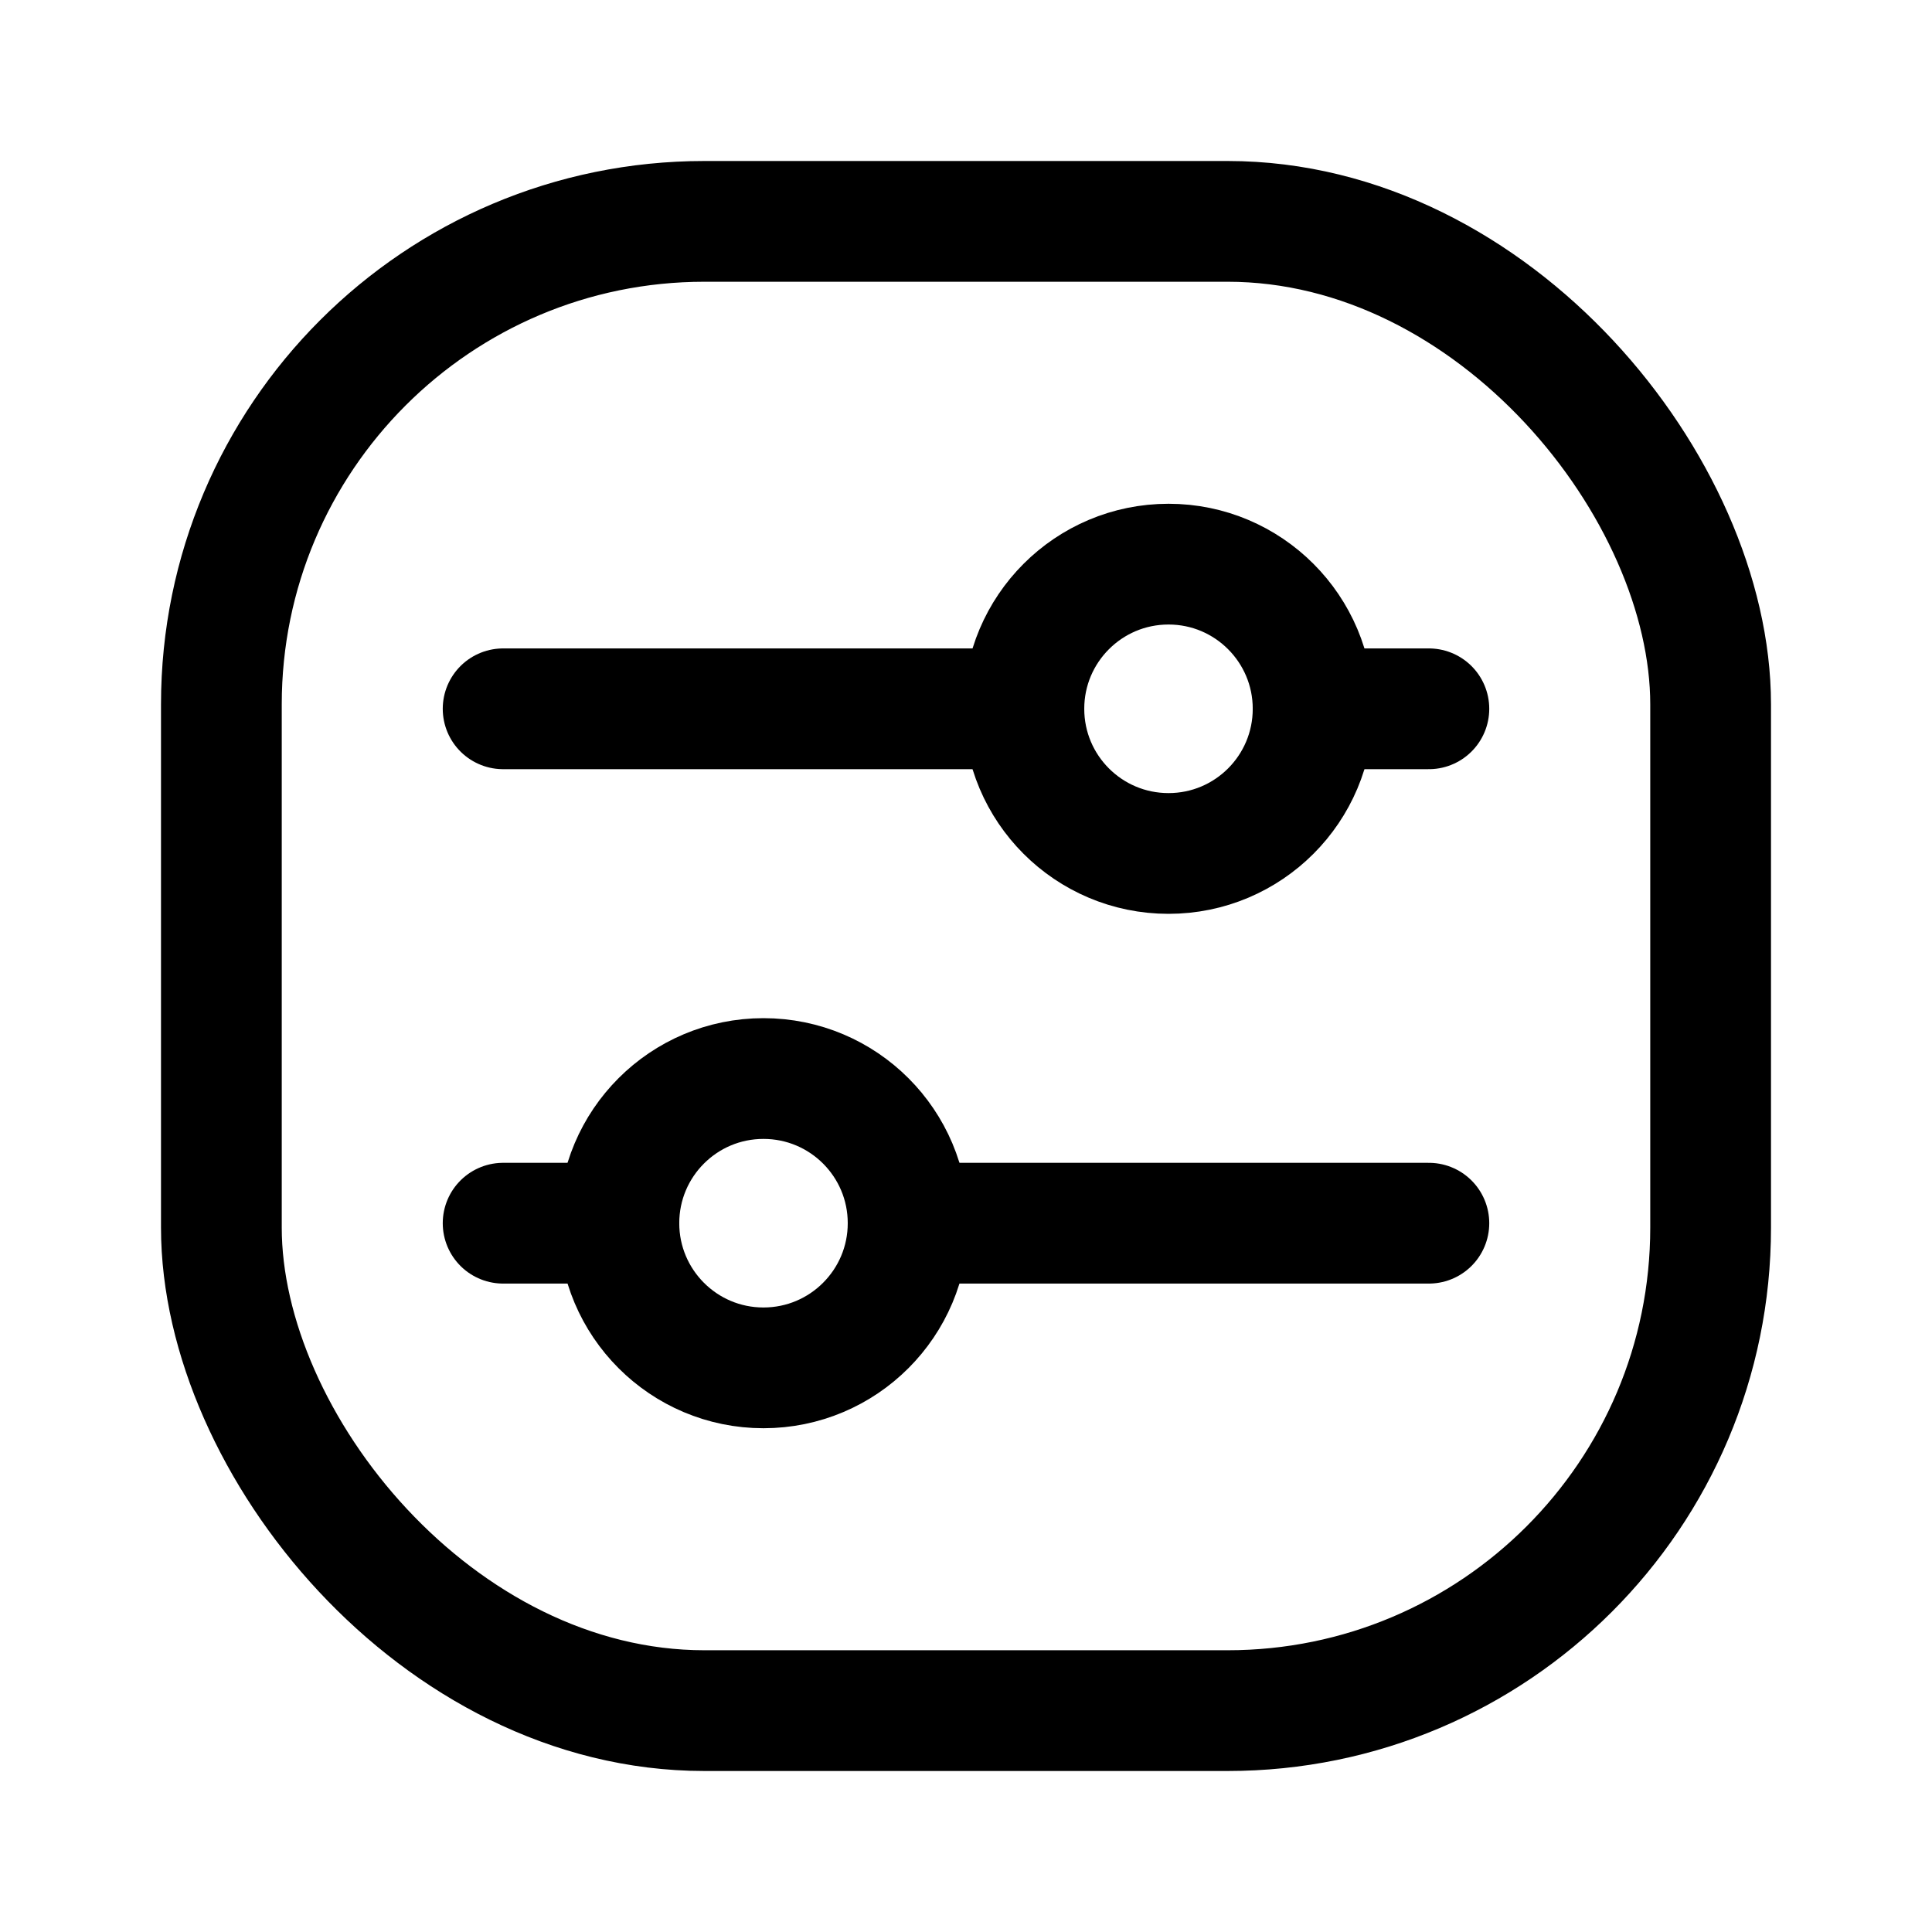 <svg viewBox="0 0 24 24" fill="none" xmlns="http://www.w3.org/2000/svg">
<rect x="2.75" y="2.75" width="18.5" height="18.5" rx="6" stroke="currentColor" stroke-width="1.5"/>
<path d="M17.75 8.805H16.312" stroke="currentColor" stroke-width="1.5" stroke-linecap="round" stroke-linejoin="round"/>
<path d="M12.719 8.805H6.25" stroke="currentColor" stroke-width="1.5" stroke-linecap="round" stroke-linejoin="round"/>
<path d="M17.75 15.195H11.281" stroke="currentColor" stroke-width="1.5" stroke-linecap="round" stroke-linejoin="round"/>
<path d="M7.688 15.195H6.25" stroke="currentColor" stroke-width="1.5" stroke-linecap="round" stroke-linejoin="round"/>
<path d="M9.484 16.992C10.477 16.992 11.281 16.187 11.281 15.195C11.281 14.202 10.477 13.398 9.484 13.398C8.492 13.398 7.688 14.202 7.688 15.195C7.688 16.187 8.492 16.992 9.484 16.992Z" stroke="currentColor" stroke-width="1.5" stroke-linecap="round" stroke-linejoin="round"/>
<path d="M14.516 10.602C15.508 10.602 16.312 9.798 16.312 8.805C16.312 7.813 15.508 7.008 14.516 7.008C13.523 7.008 12.719 7.813 12.719 8.805C12.719 9.798 13.523 10.602 14.516 10.602Z" stroke="currentColor" stroke-width="1.5" stroke-linecap="round" stroke-linejoin="round"/>
</svg>
